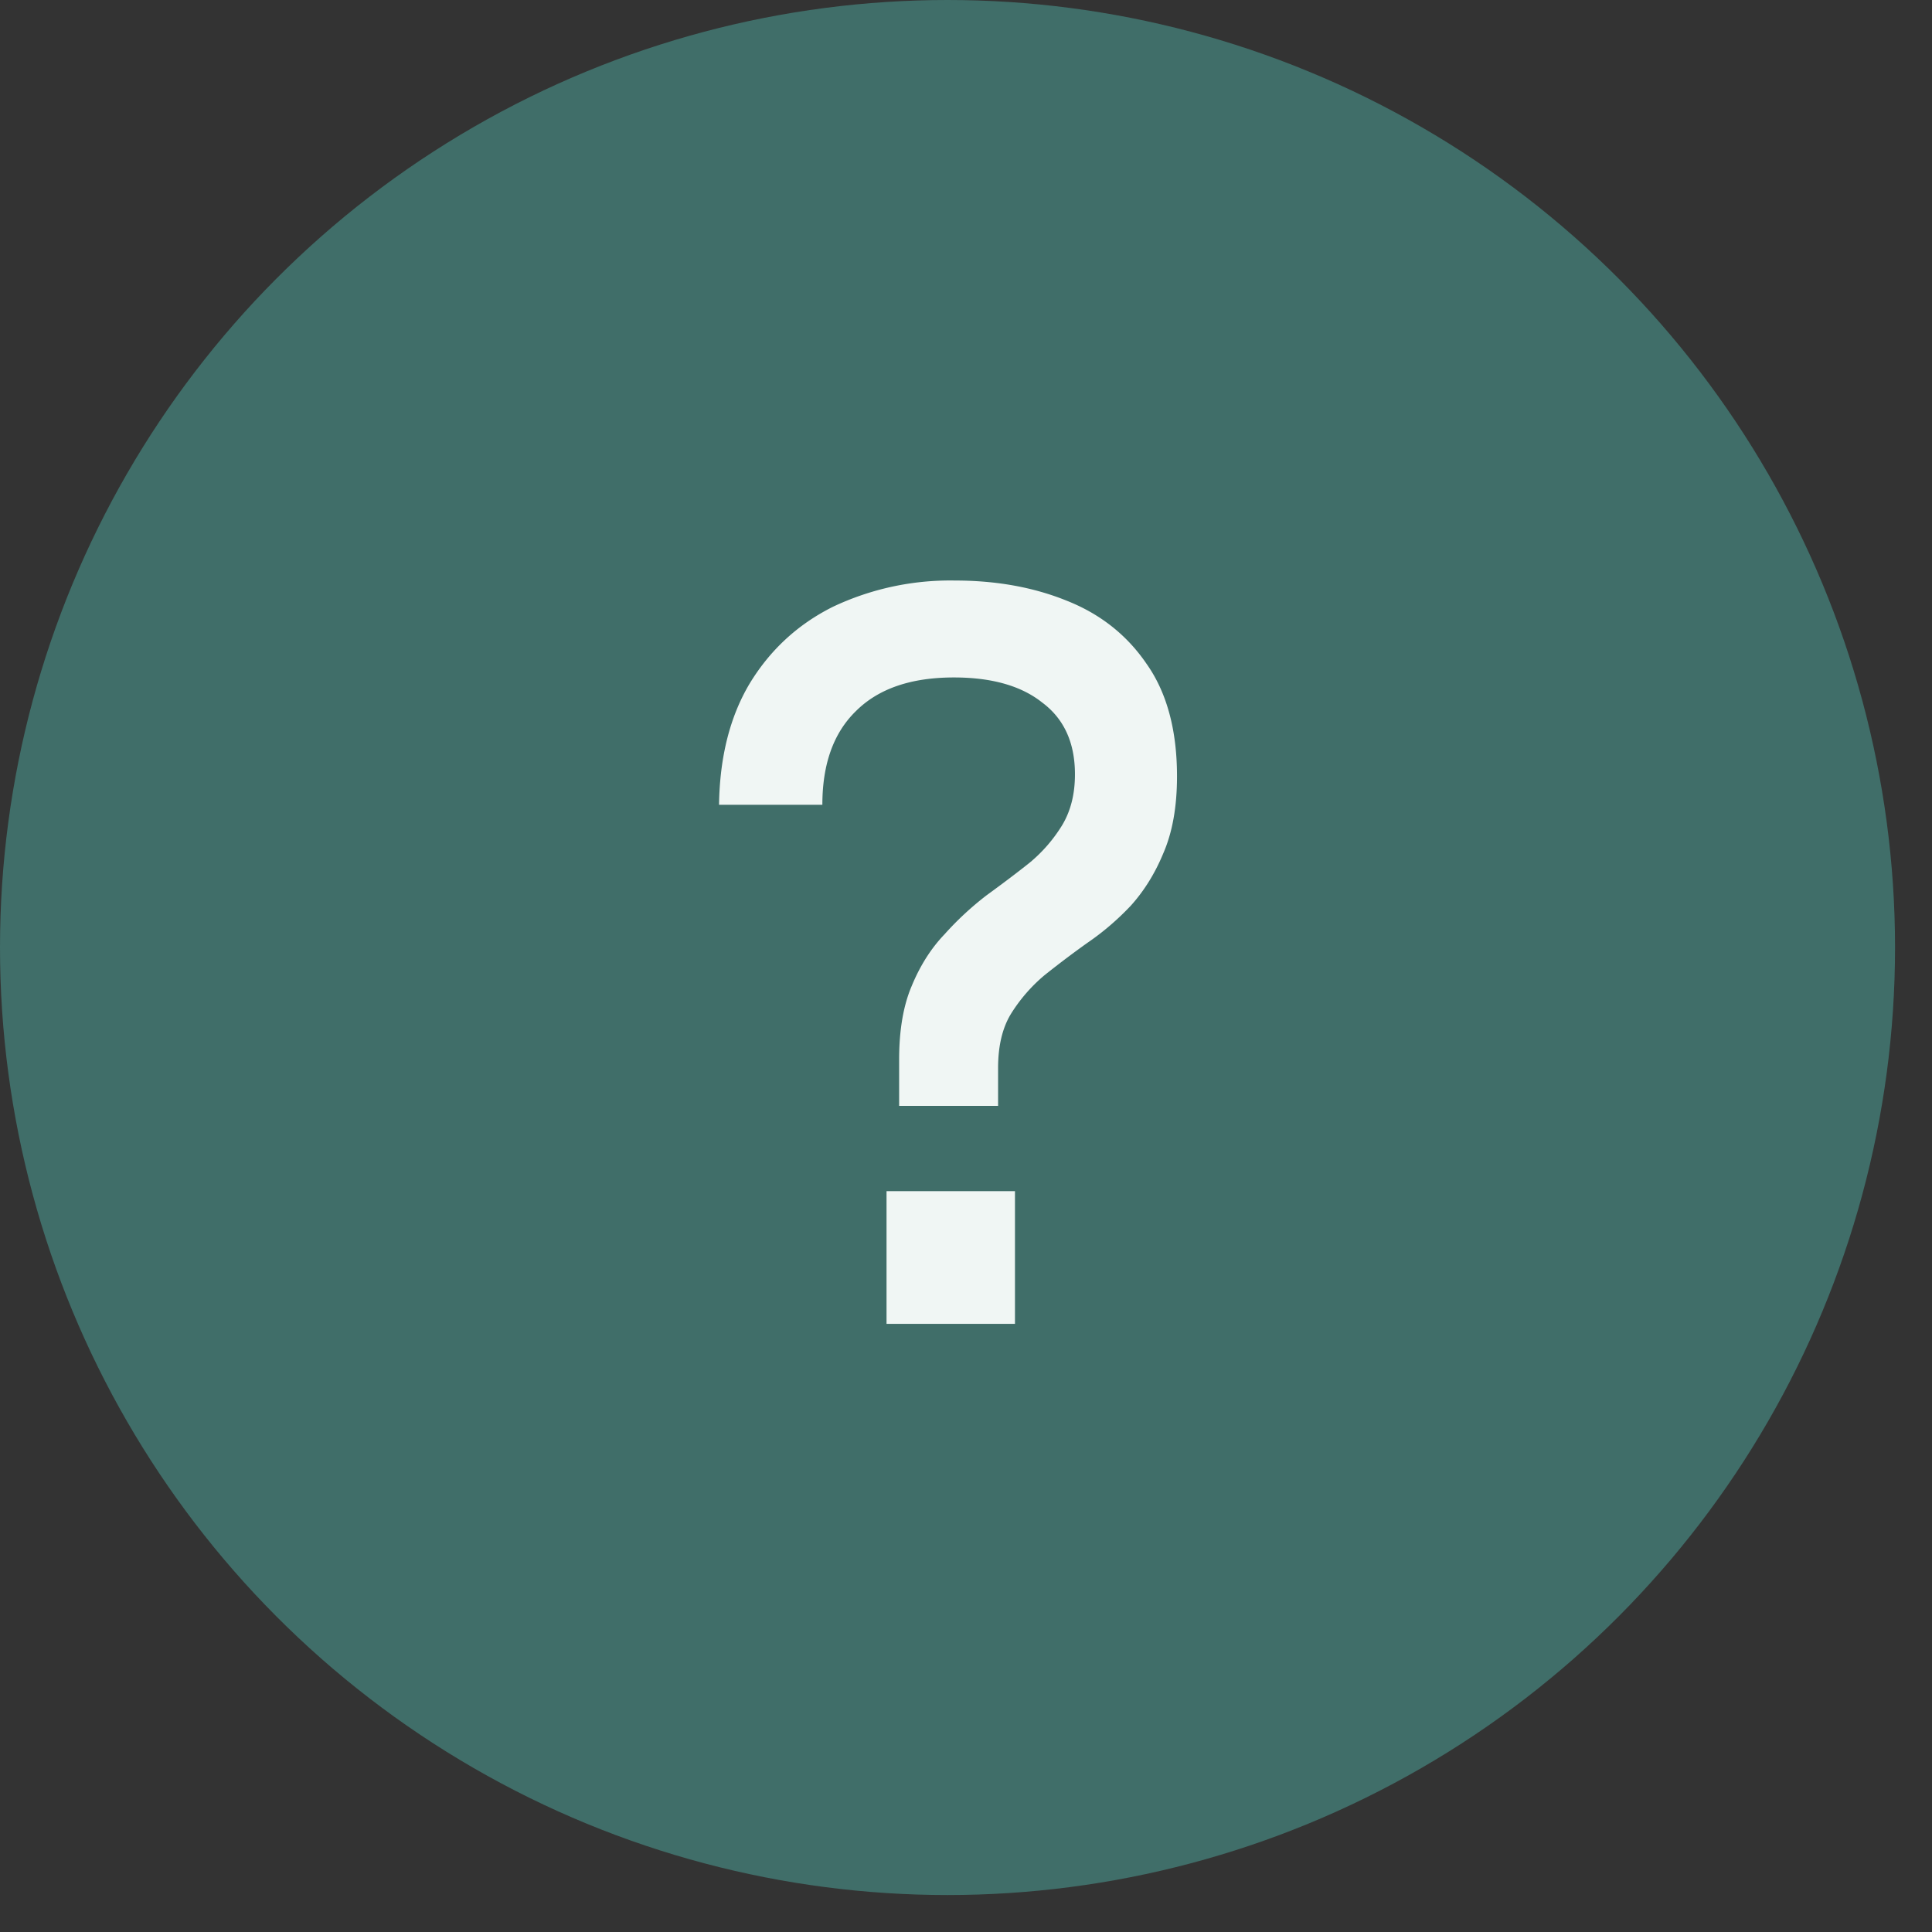 <svg xmlns="http://www.w3.org/2000/svg" width="23" height="23" fill="none" viewBox="0 0 23 23">
  <rect x="0" y="0" width="23" height="23" fill="#333333" stroke="none"/>
  <circle cx="11.28" cy="11.28" r="11.28" fill="#406E69"/>
  <path fill="#F0F6F4" d="M10.704 13.166v-.552c0-.35.05-.643.15-.877.1-.242.23-.447.39-.614a3.67 3.67 0 0 1 .5-.464c.184-.134.356-.263.514-.389a1.8 1.8 0 0 0 .389-.45c.1-.168.15-.368.15-.602 0-.376-.13-.66-.388-.853-.25-.2-.602-.3-1.053-.3-.51 0-.898.133-1.166.4-.267.26-.4.631-.4 1.116H8.56c.008-.568.13-1.049.363-1.441.243-.401.573-.706.99-.915a3.26 3.26 0 0 1 1.454-.314c.493 0 .936.08 1.329.239.401.158.719.409.953.752.242.342.363.79.363 1.34 0 .36-.054.665-.163.916-.1.242-.23.45-.389.626-.158.167-.33.314-.513.439a11.71 11.71 0 0 0-.514.388 1.933 1.933 0 0 0-.401.464c-.1.167-.15.38-.15.64v.45h-1.179Zm-.15 2.594v-1.58h1.529v1.58h-1.53Z"/>
</svg>
